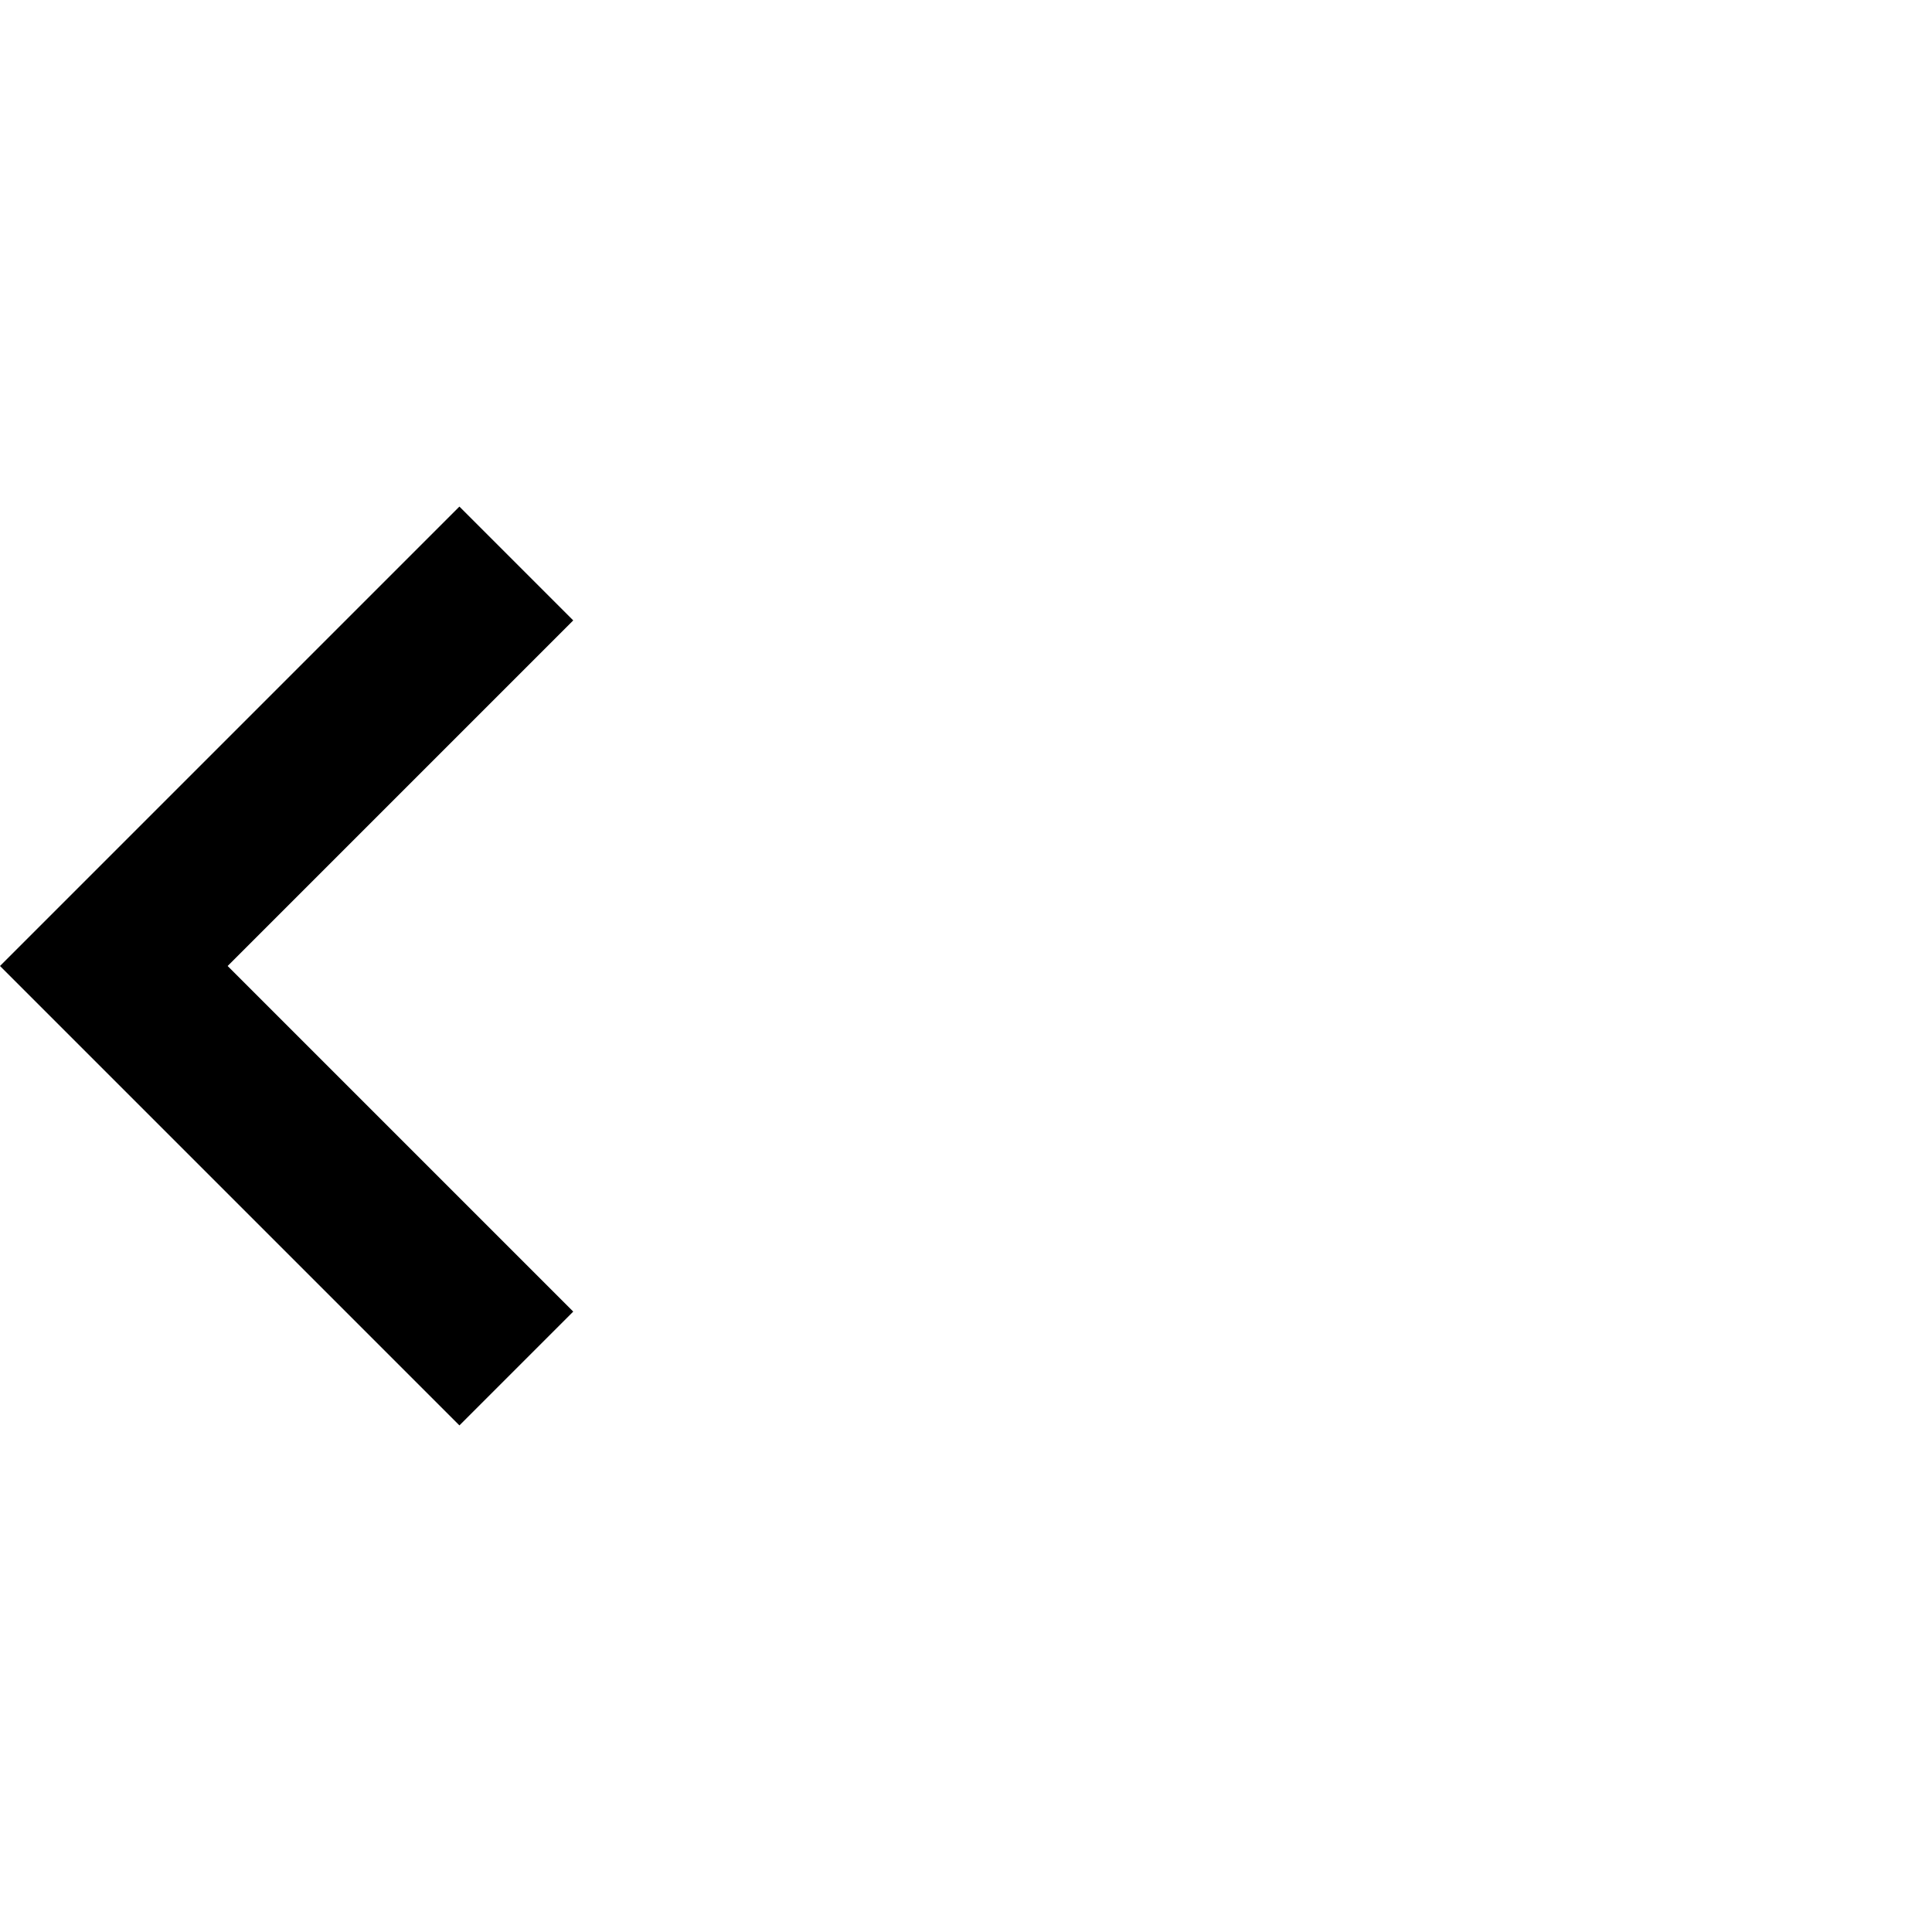 <?xml version="1.0" encoding="UTF-8" standalone="no"?>
<!DOCTYPE svg PUBLIC "-//W3C//DTD SVG 1.1//EN" "http://www.w3.org/Graphics/SVG/1.1/DTD/svg11.dtd">
<svg width="100%" height="100%" viewBox="0 0 24 24" version="1.1" xmlns="http://www.w3.org/2000/svg" xmlns:xlink="http://www.w3.org/1999/xlink" xml:space="preserve" style="fill-rule:evenodd;clip-rule:evenodd;stroke-linejoin:round;stroke-miterlimit:1.414;">
    <g transform="matrix(1,0,0,1,-7.586,0)">
        <path d="M13.293,6.293L7.586,12L13.293,17.707L14.707,16.293L10.414,12L14.707,7.707L13.293,6.293Z" style="fill-rule:nonzero;"/>
    </g>
</svg>

